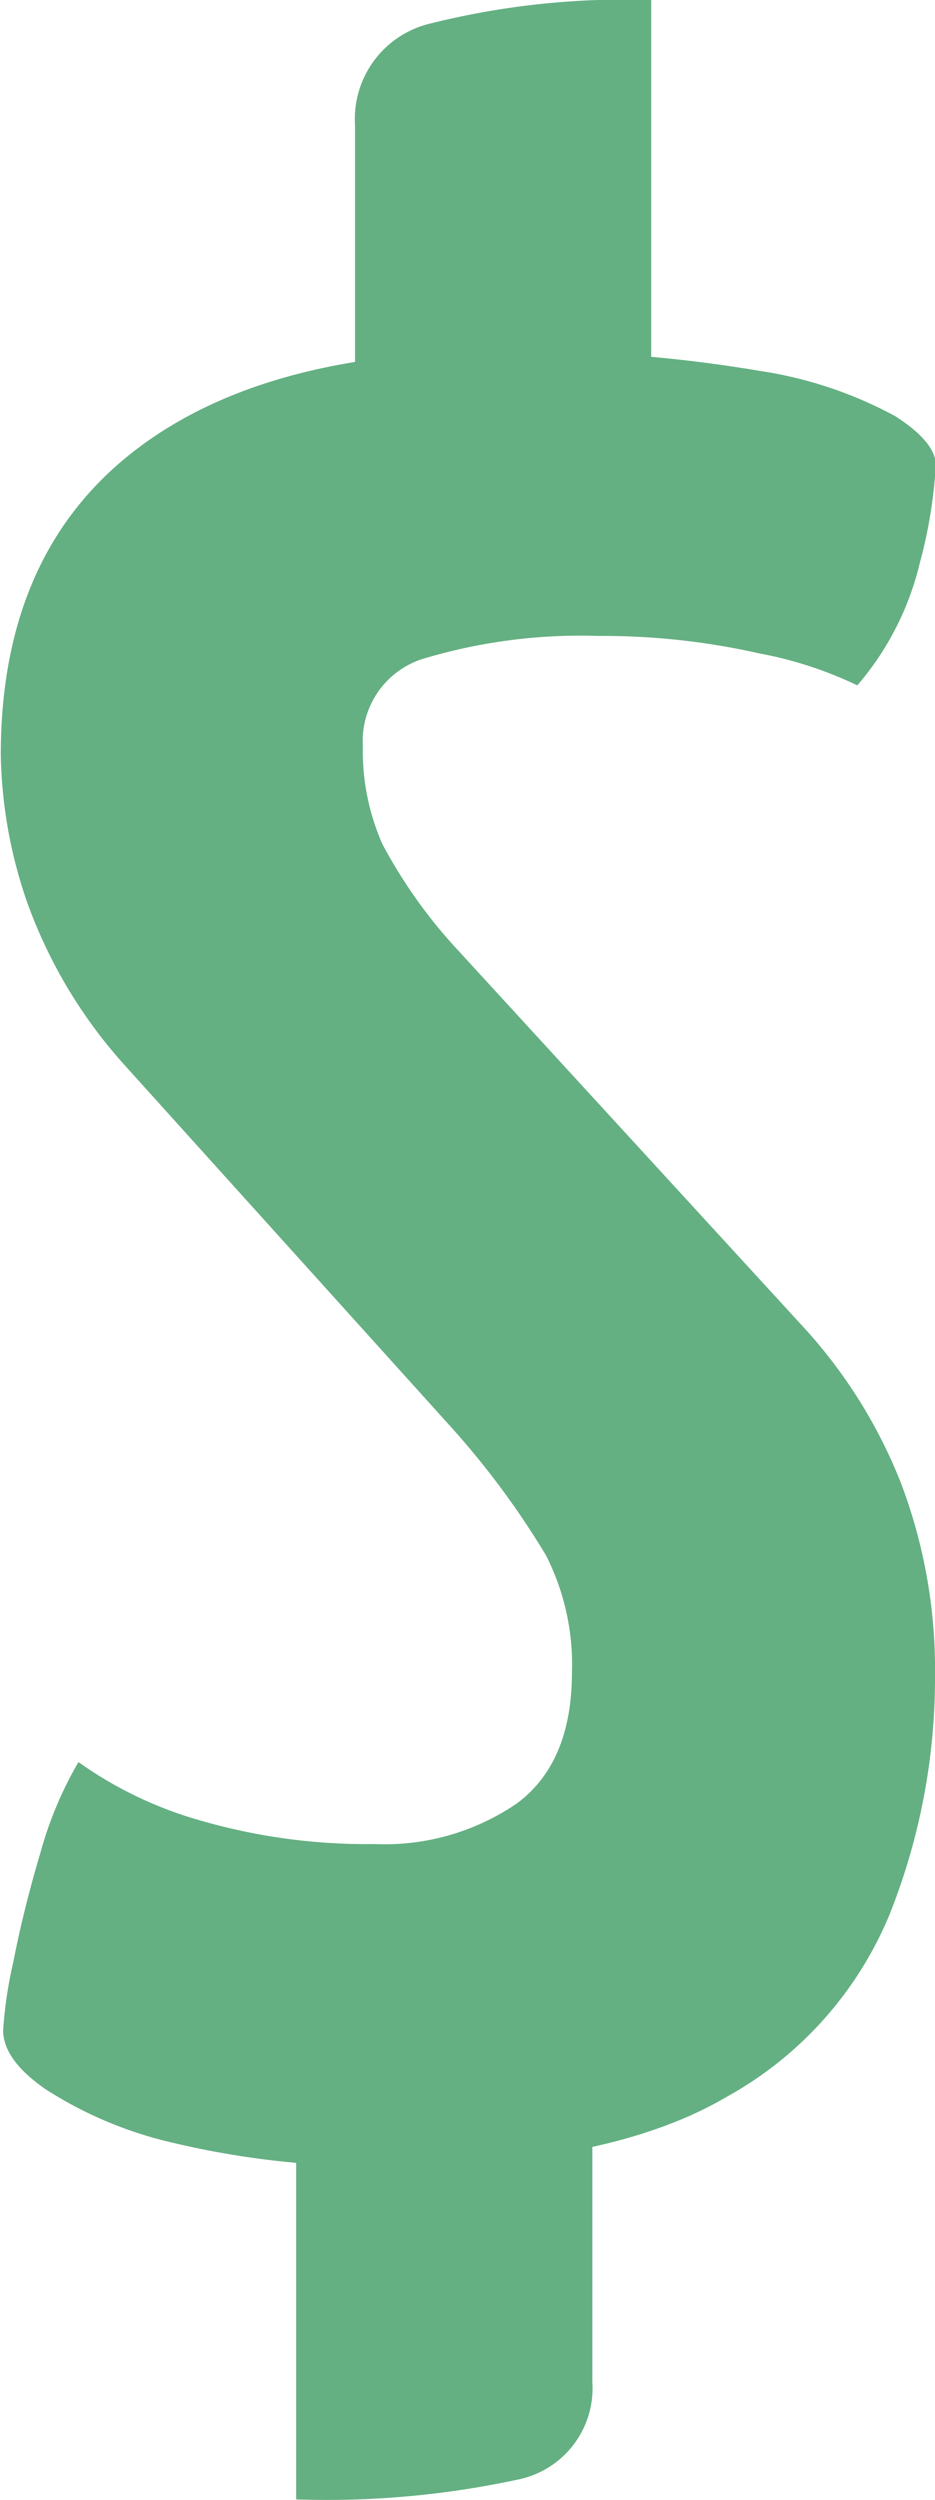 <svg xmlns="http://www.w3.org/2000/svg" viewBox="0 0 47.67 127.45"><defs><style>.cls-1{isolation:isolate;}.cls-2{fill:#64b082;}</style></defs><g id="Layer_2" data-name="Layer 2"><g id="Layer_1-2" data-name="Layer 1"><g id="_" data-name=" " class="cls-1"><g class="cls-1"><path class="cls-2" d="M25.16,127A43.67,43.67,0,0,1,14,125.82a20.35,20.35,0,0,1-6.51-2.74c-1.44-1-2.15-2-2.15-3a21.8,21.8,0,0,1,.52-3.48Q6.36,114,7.25,111a19.3,19.3,0,0,1,1.93-4.59,20.14,20.14,0,0,0,6.29,3,30.4,30.4,0,0,0,8.81,1.18,11.93,11.93,0,0,0,7.25-2.07q2.8-2.07,2.81-6.66a12.31,12.31,0,0,0-1.33-6,42.51,42.51,0,0,0-4.89-6.59L11.55,70.9a25,25,0,0,1-5-8.36,24.09,24.09,0,0,1-1.33-7.48q0-10.06,6.59-15.32t18.72-5.25a72.27,72.27,0,0,1,13.4,1,21,21,0,0,1,6.88,2.3c1.38.88,2.08,1.72,2.08,2.51a24.35,24.35,0,0,1-.82,5,14.83,14.83,0,0,1-3.18,6.22,20,20,0,0,0-5-1.63A36.3,36.3,0,0,0,35.67,49a27.83,27.83,0,0,0-8.73,1.11,4.39,4.39,0,0,0-3.26,4.51,11.72,11.72,0,0,0,1,5,25.57,25.57,0,0,0,3.92,5.48L46,84.08a25.74,25.74,0,0,1,5.1,8.07A26.8,26.8,0,0,1,52.85,102a32.59,32.59,0,0,1-2.3,12.14,18.84,18.84,0,0,1-8.29,9.32Q36.26,127,25.16,127Zm-4.88,17V122.27h15.1V138a4.75,4.75,0,0,1-3.85,5A46.14,46.14,0,0,1,20.28,144Zm3-99.92V22.94a5,5,0,0,1,3.92-5.18,40.72,40.72,0,0,1,11.18-1.18V45Z" transform="translate(-5.18 -16.58)"/></g></g></g></g></svg>